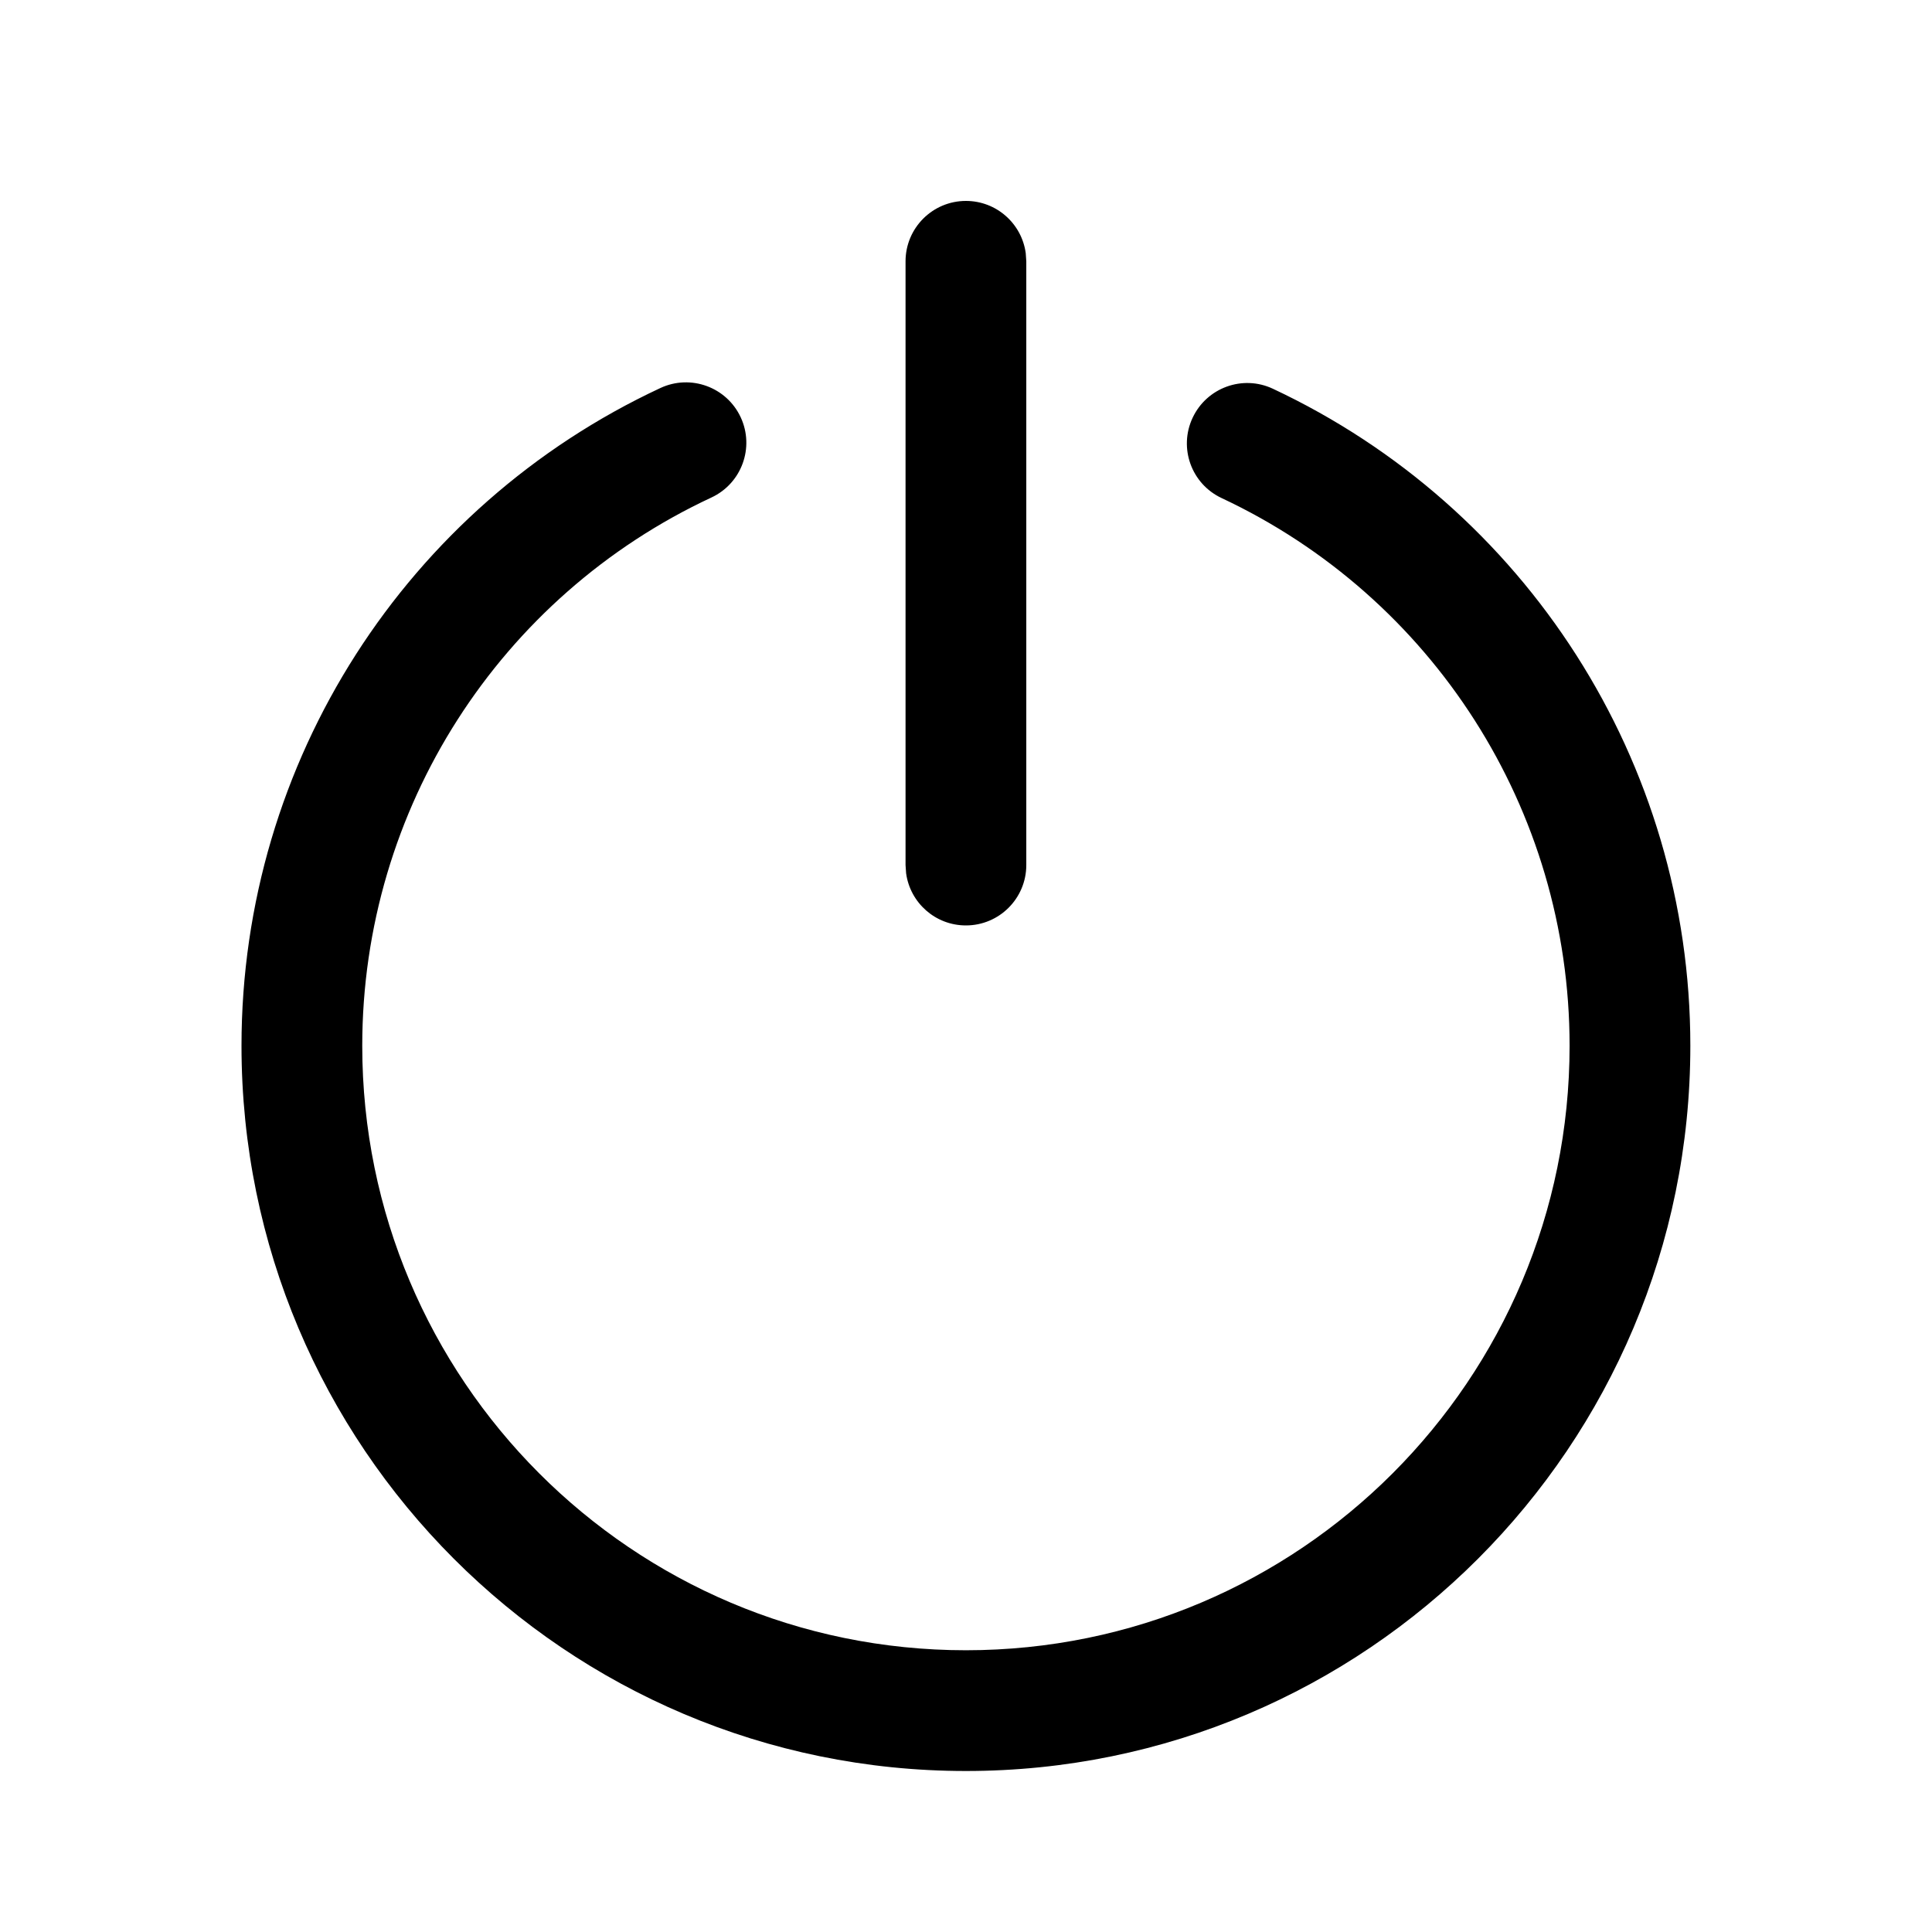 <svg viewBox="0 0 24 24" fill="none" xmlns="http://www.w3.org/2000/svg"><path d="M8.204 4.82C8.58 4.645 9.026 4.808 9.201 5.183C9.376 5.559 9.213 6.005 8.838 6.18C6.214 7.403 4.5 10.042 4.5 12.991C4.5 17.139 7.858 20.5 11.999 20.5C16.14 20.5 19.498 17.139 19.498 12.991C19.498 10.048 17.791 7.414 15.175 6.187C14.8 6.011 14.639 5.565 14.815 5.19C14.991 4.815 15.437 4.653 15.812 4.829C18.95 6.301 20.998 9.461 20.998 12.991C20.998 17.967 16.969 22 11.999 22C7.029 22 3 17.967 3 12.991C3 9.453 5.056 6.288 8.204 4.82ZM11.999 2.496C12.379 2.496 12.692 2.778 12.742 3.144L12.749 3.246V10.746C12.749 11.16 12.413 11.496 11.999 11.496C11.619 11.496 11.306 11.214 11.256 10.848L11.249 10.746V3.246C11.249 2.832 11.585 2.496 11.999 2.496Z" fill="currentColor"/></svg>